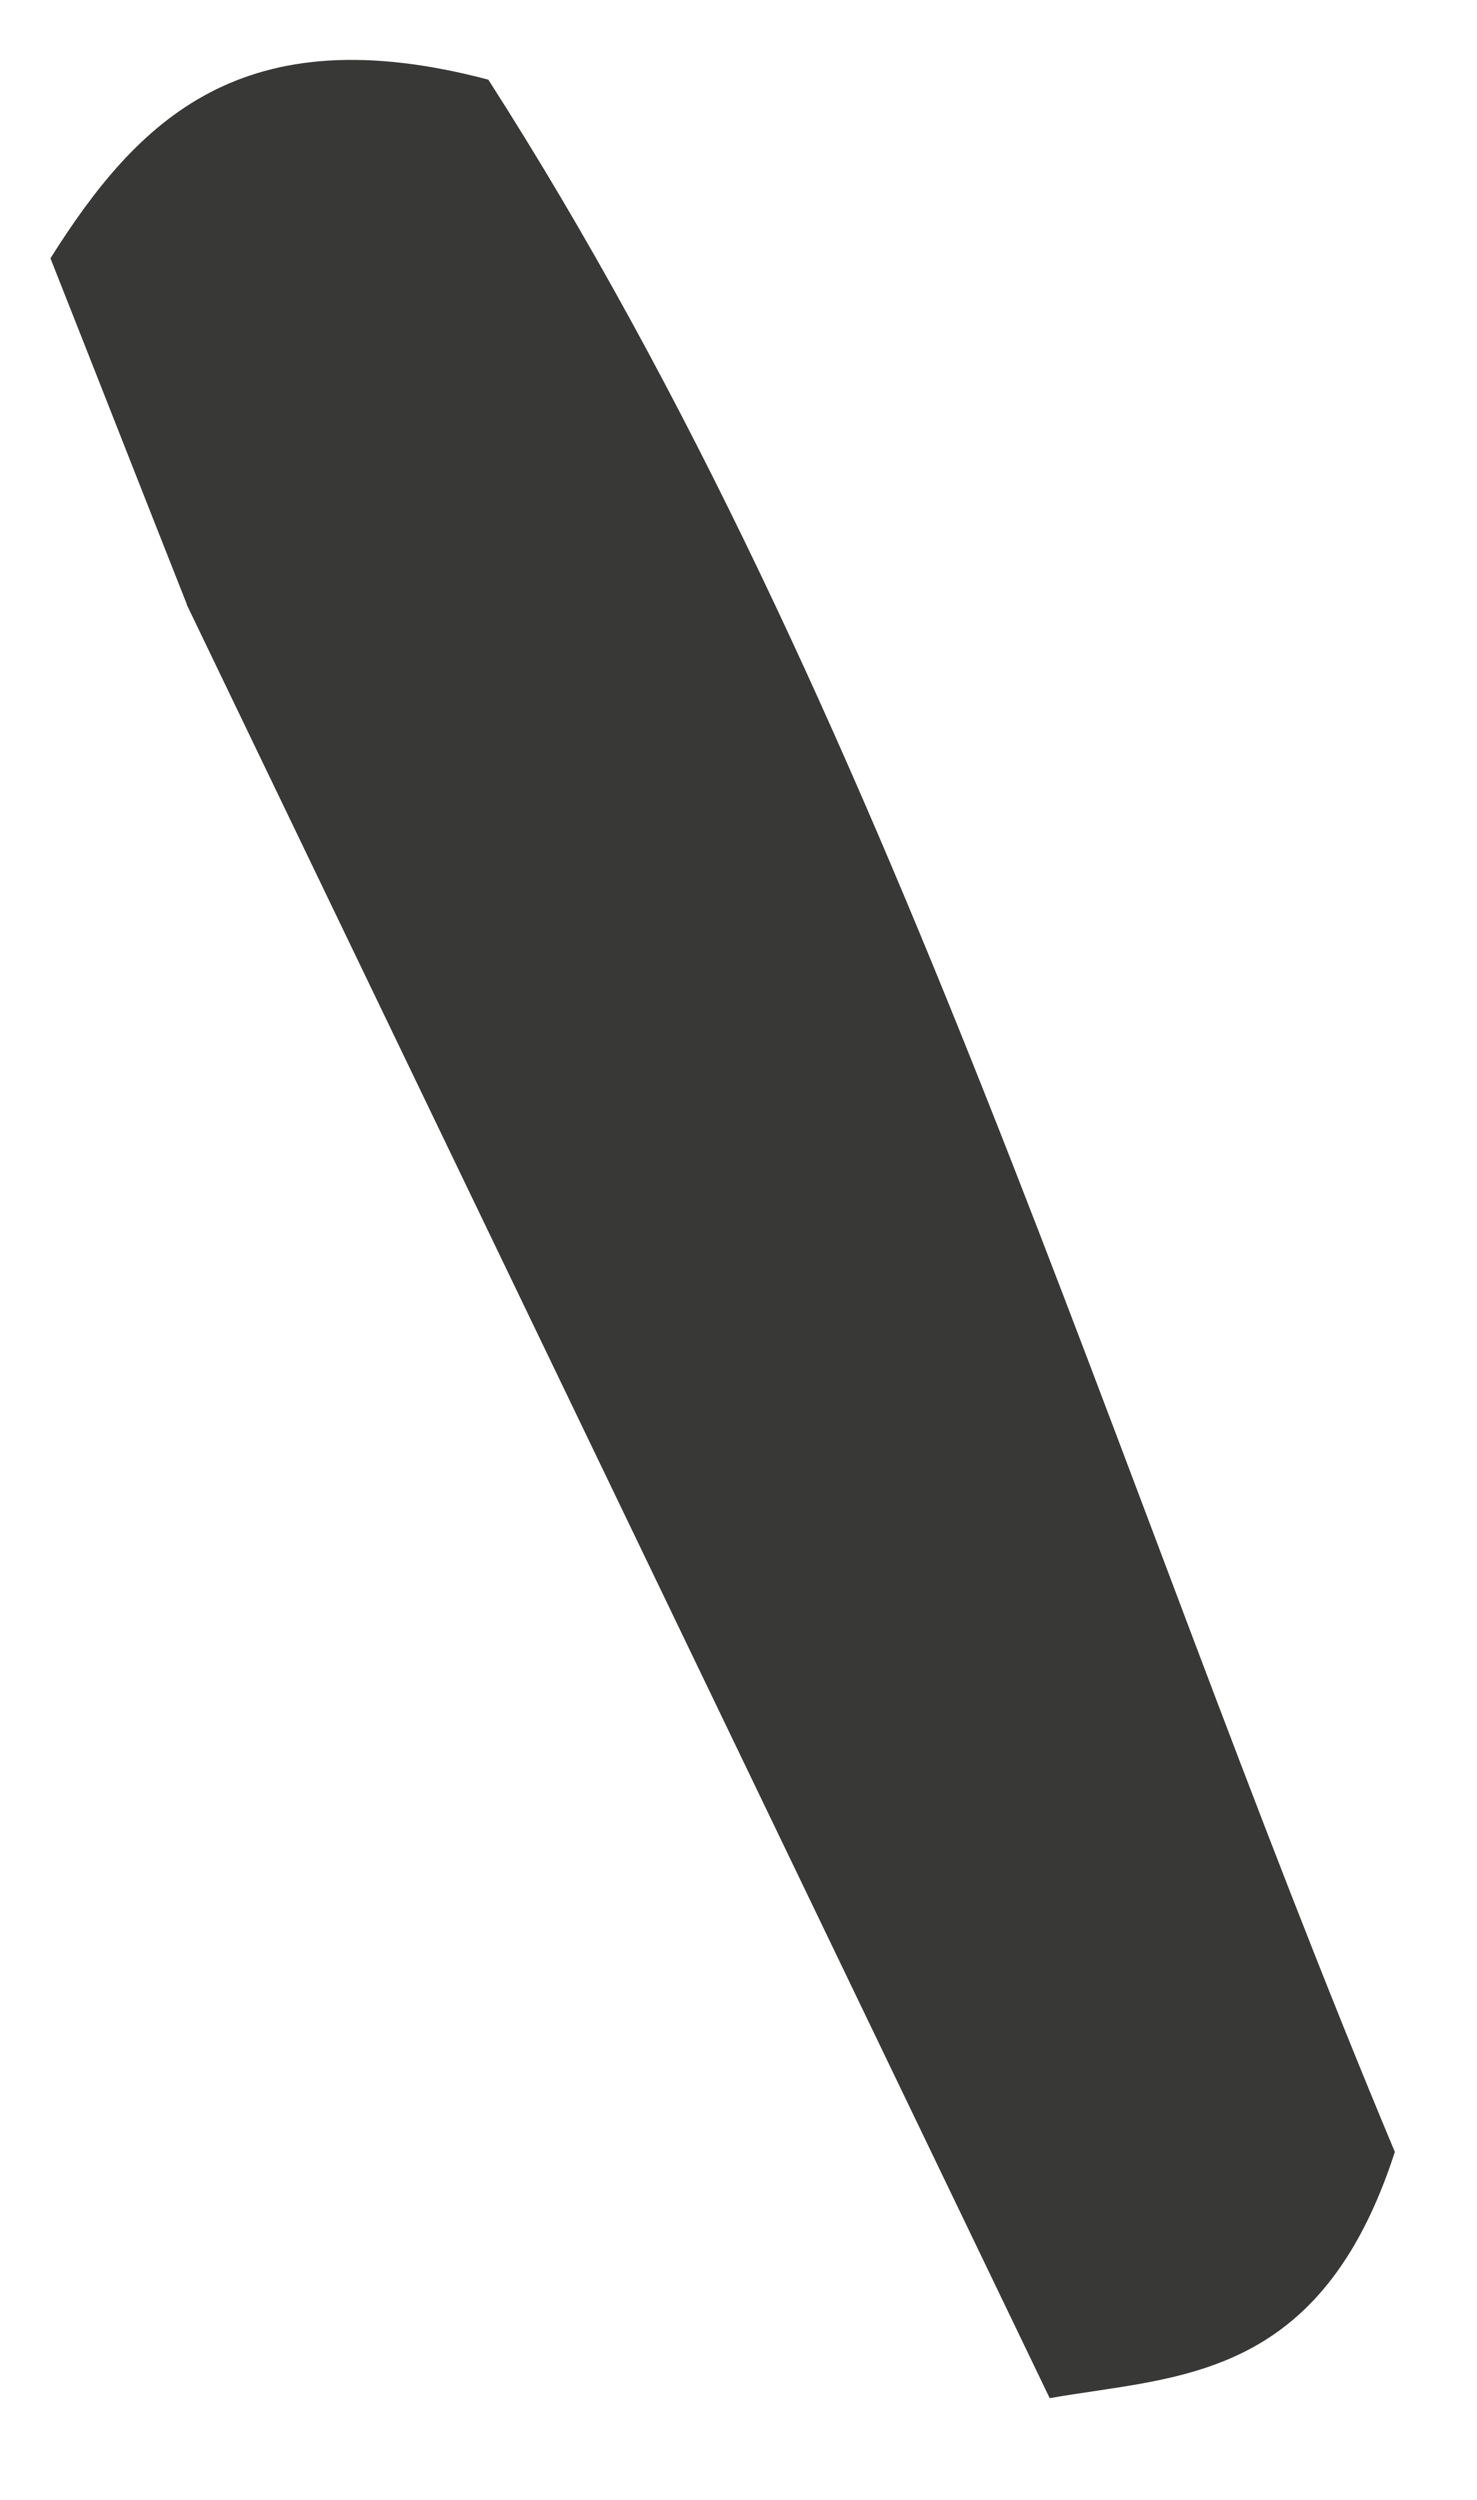 <svg xmlns="http://www.w3.org/2000/svg" width="13" height="22" viewBox="0 0 13 22" fill="none"><path d="M1.646 5.322C1.244 4.306 0.846 3.289 0.444 2.273C1.217 1.046 2.137 0.13 4.298 0.701C7.843 6.23 9.773 12.957 12.277 18.938C11.622 20.963 10.362 20.907 9.239 21.105C6.708 15.844 4.173 10.579 1.642 5.318L1.646 5.322Z" fill="#383836"></path></svg>